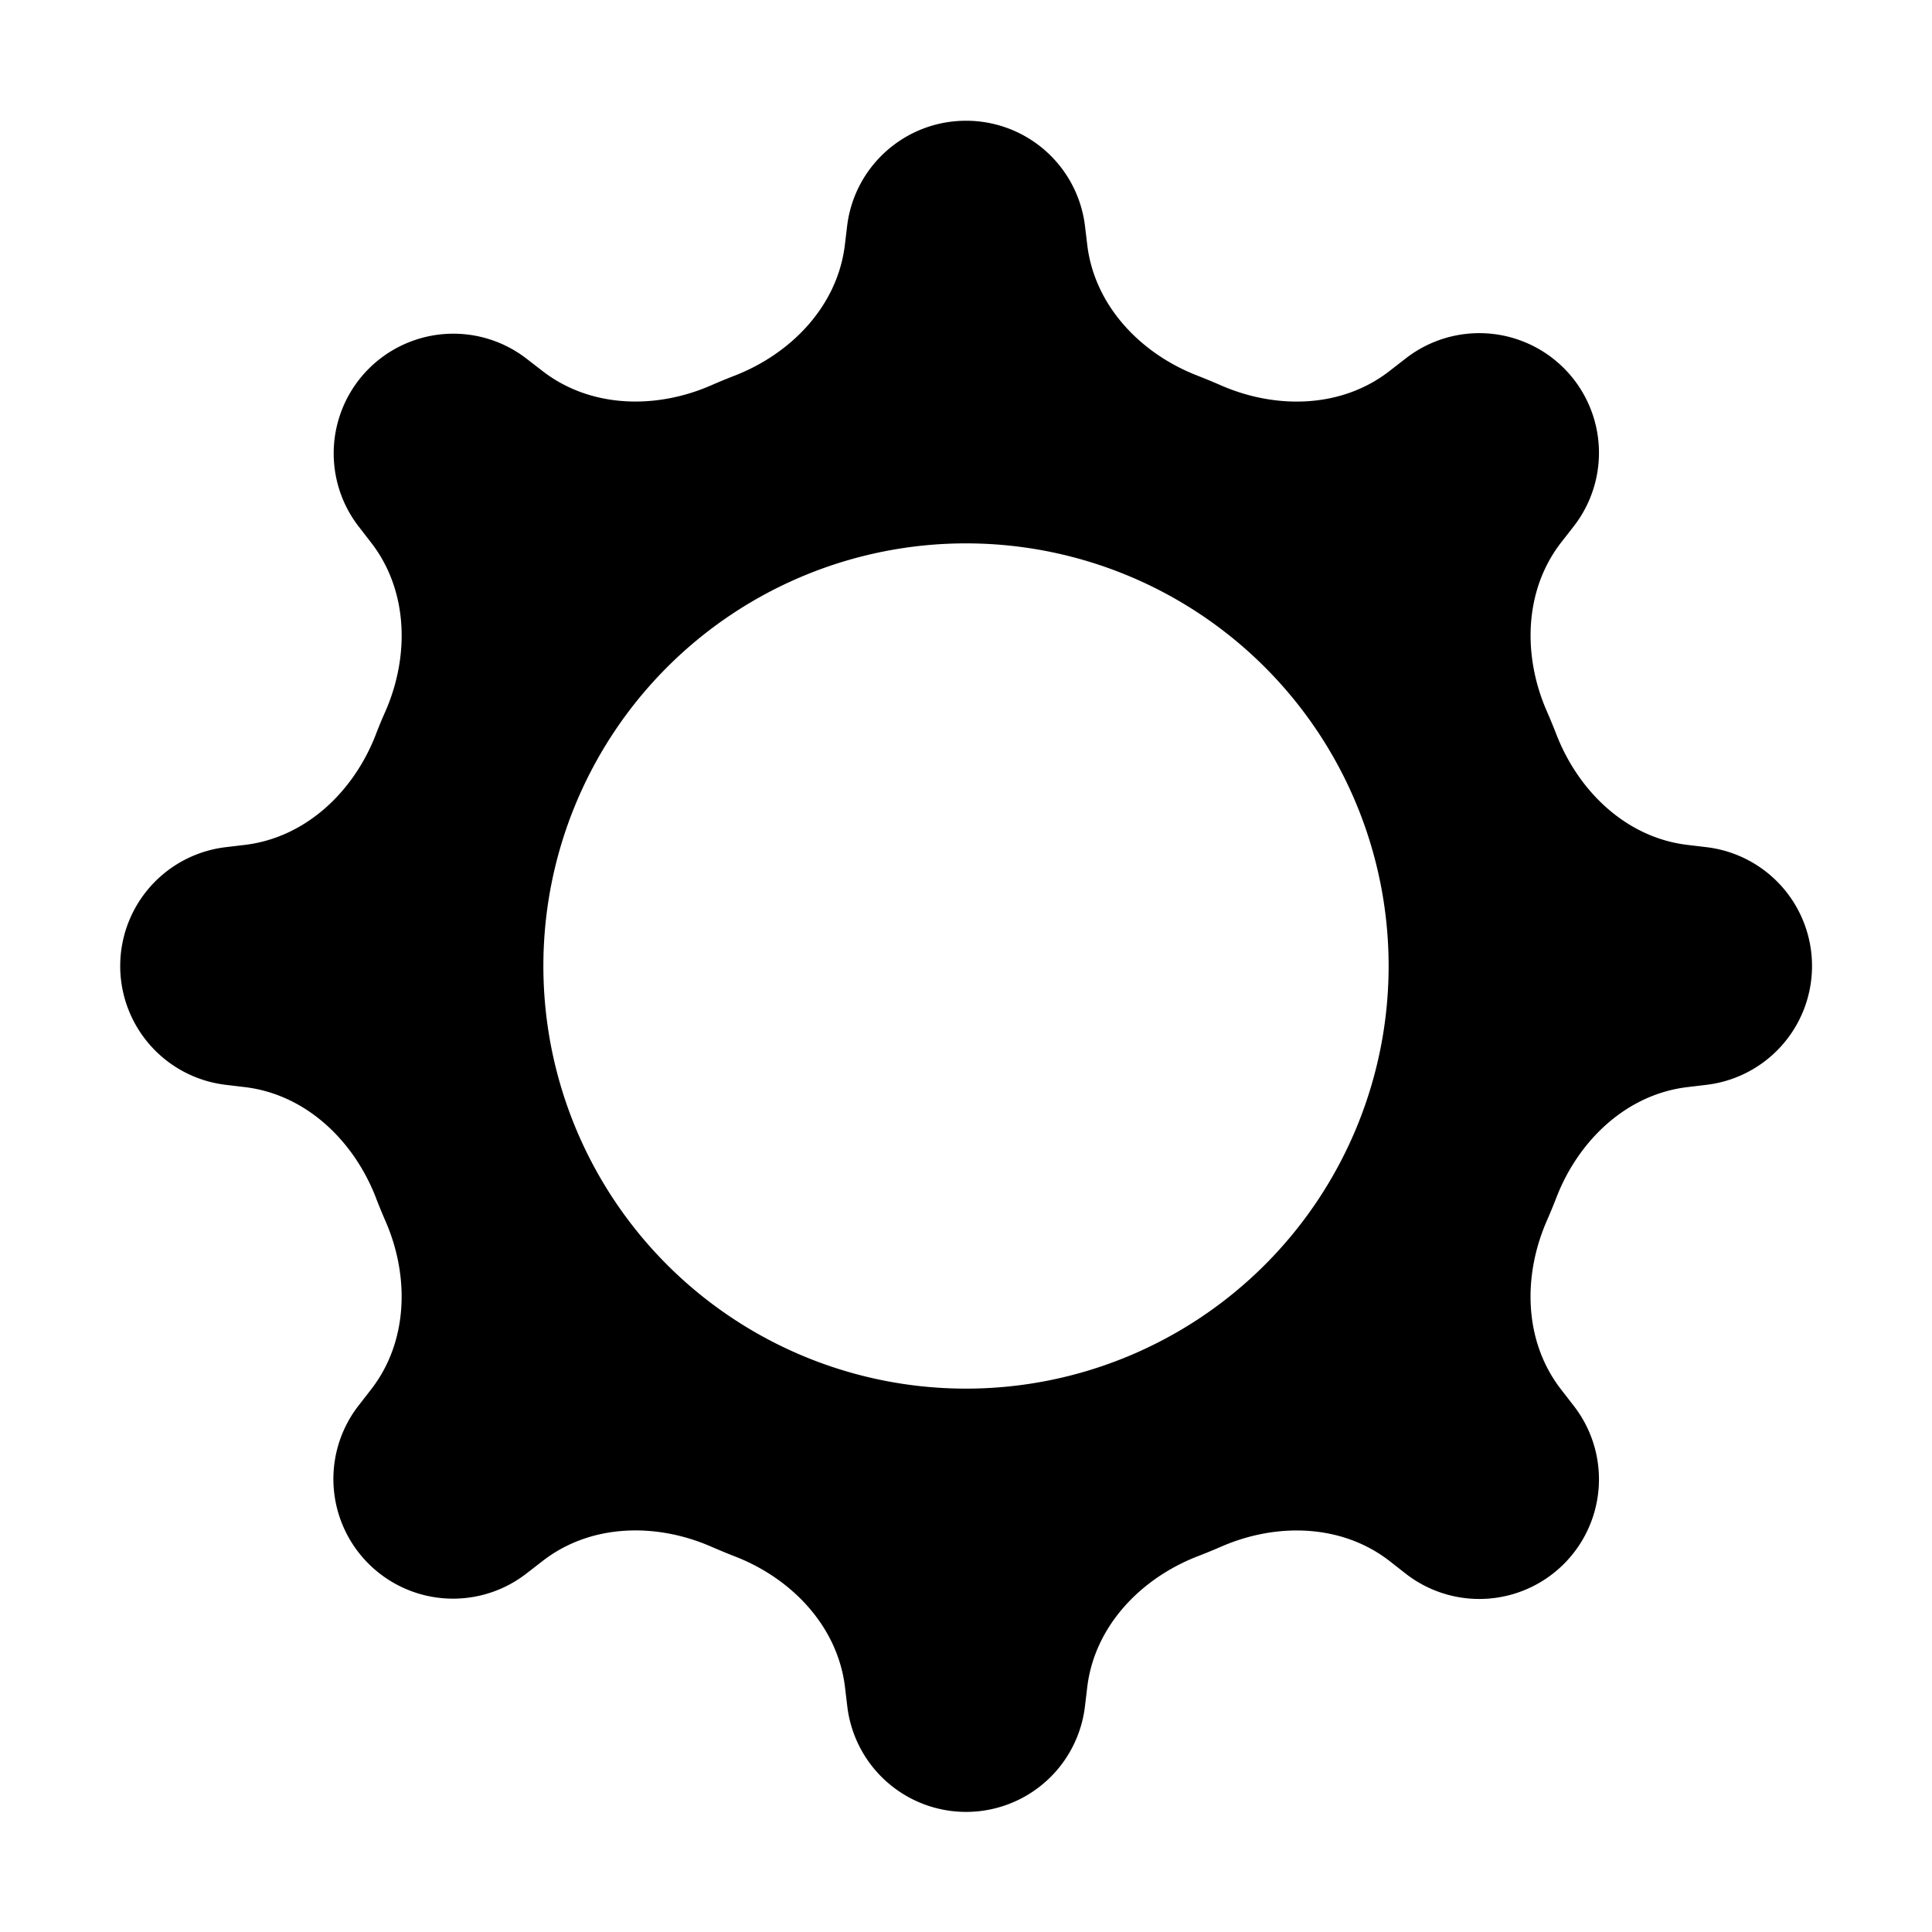 <svg viewBox="0 0 16 16" width="16" height="16" fill="none" xmlns="http://www.w3.org/2000/svg"><path fill-rule="evenodd" clip-rule="evenodd" d="M8 1c-.5 0-.922.372-.984.868l-.02.167c-.063.498-.439.89-.907 1.074a5.212 5.212 0 0 0-.197.081c-.46.202-1.003.19-1.4-.118L4.36 2.97A.991.991 0 0 0 2.97 4.36l.103.133c.308.397.32.94.118 1.4-.029.065-.056.13-.081.196-.183.468-.576.844-1.074.907l-.167.02a.991.991 0 0 0 0 1.968l.167.02c.498.063.89.439 1.074.907.025.066.052.131.08.196.203.46.191 1.004-.117 1.4l-.104.134a.991.991 0 0 0 1.391 1.39l.133-.103c.397-.309.94-.32 1.4-.118.066.028.131.056.197.081.468.183.844.576.907 1.074l.02.167a.991.991 0 0 0 1.968 0l.02-.167c.063-.498.439-.89.907-1.074a5.11 5.11 0 0 0 .196-.08c.46-.203 1.004-.191 1.4.117l.133.104a.991.991 0 0 0 1.391-1.391l-.103-.133c-.309-.397-.32-.94-.118-1.4a5.21 5.21 0 0 0 .081-.197c.183-.468.576-.844 1.074-.907l.167-.02a.991.991 0 0 0 0-1.968l-.167-.02c-.498-.063-.89-.439-1.074-.907a5.036 5.036 0 0 0-.081-.197c-.202-.46-.19-1.003.118-1.4l.103-.132a.991.991 0 0 0-1.391-1.391l-.133.103c-.396.309-.94.32-1.4.118a5.229 5.229 0 0 0-.196-.081c-.468-.183-.844-.576-.907-1.074l-.02-.167A.991.991 0 0 0 8 1Zm0 10.5a3.5 3.5 0 1 0 0-7 3.5 3.5 0 0 0 0 7Z" fill="currentColor"></path></svg>